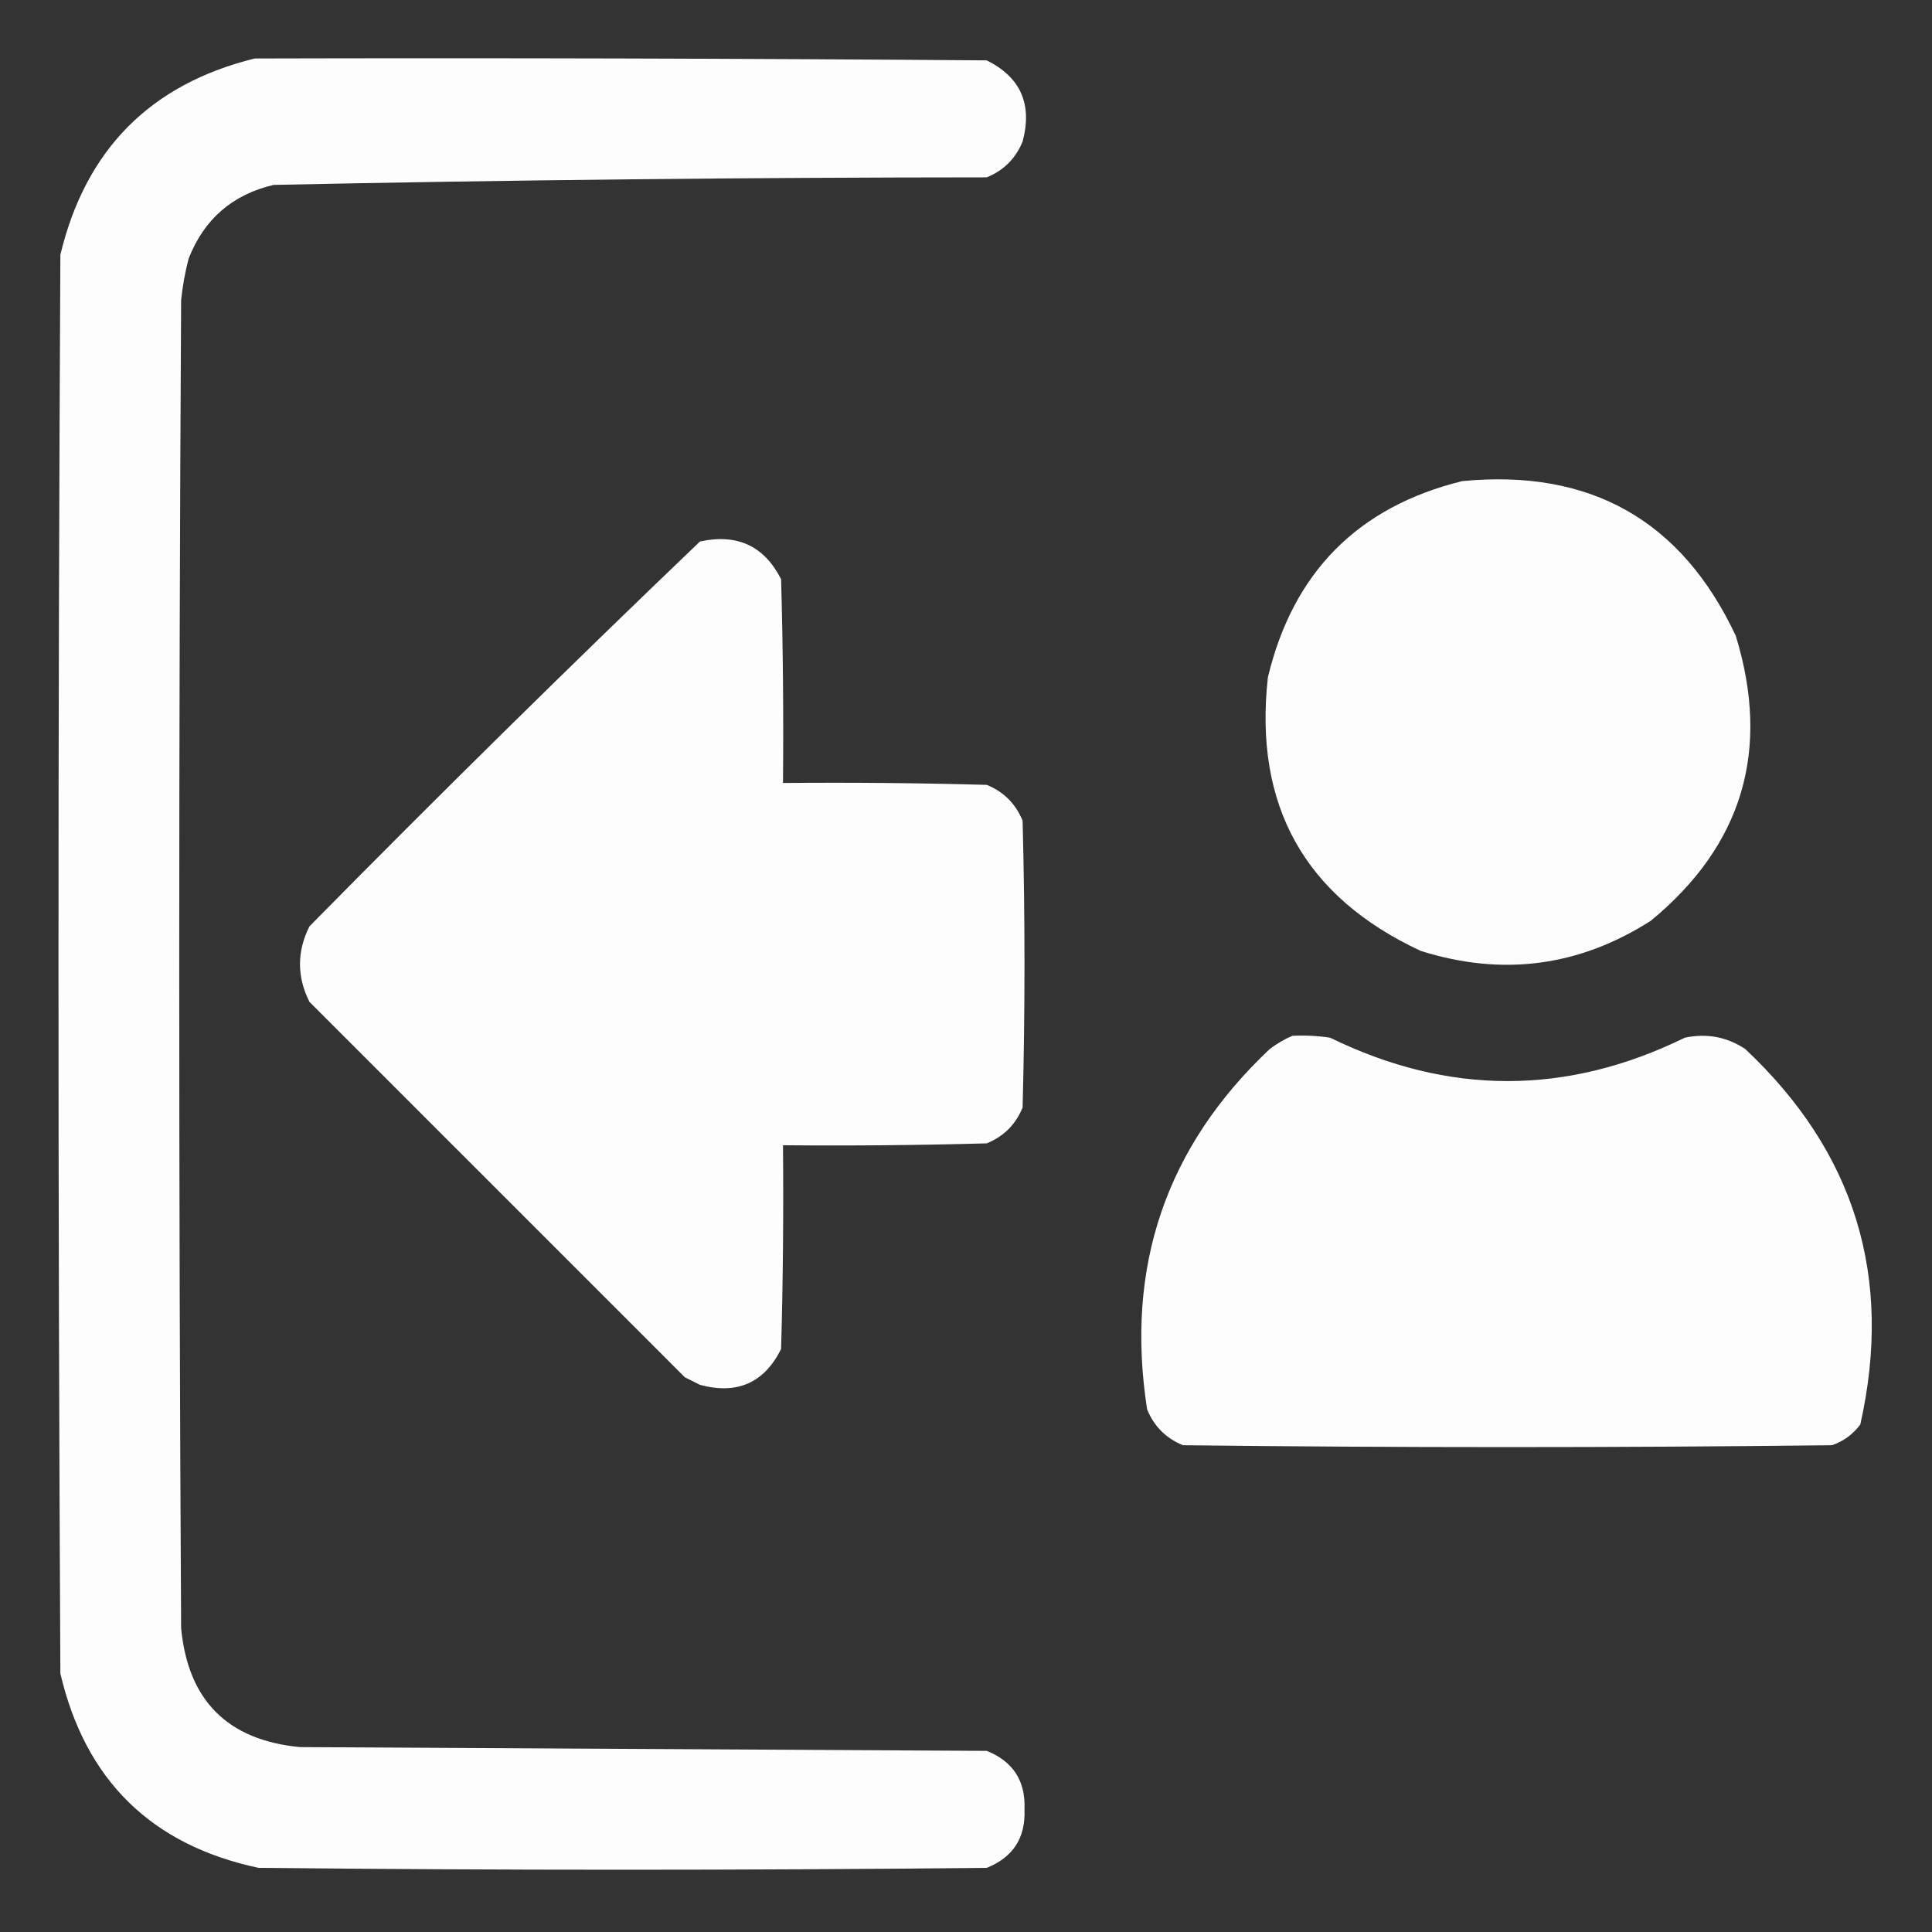 <?xml version="1.0" encoding="UTF-8"?>
<!DOCTYPE svg PUBLIC "-//W3C//DTD SVG 1.1//EN" "http://www.w3.org/Graphics/SVG/1.1/DTD/svg11.dtd">
<svg xmlns="http://www.w3.org/2000/svg" version="1.1" width="512px" height="512px" style="shape-rendering:geometricPrecision; text-rendering:geometricPrecision; image-rendering:optimizeQuality; fill-rule:evenodd; clip-rule:evenodd" xmlns:xlink="http://www.w3.org/1999/xlink">
<rect width="100%" height="100%" fill="#333333" stroke="none"/>
<g><path style="opacity:0.992" fill="#ffffff" d="M 67.5,15.5 C 132.168,15.333 196.834,15.5 261.5,16C 270.482,20.473 273.649,27.64 271,37.5C 269.167,42 266,45.167 261.5,47C 198.473,47.026 135.473,47.692 72.5,49C 61.603,51.563 54.103,58.063 50,68.5C 49.055,72.114 48.388,75.781 48,79.5C 47.333,196.833 47.333,314.167 48,431.5C 49.833,450.667 60.333,461.167 79.5,463C 140.167,463.333 200.833,463.667 261.5,464C 268.487,466.807 271.82,471.973 271.5,479.5C 271.82,487.027 268.487,492.193 261.5,495C 197.167,495.667 132.833,495.667 68.5,495C 40.117,488.951 22.617,471.784 16,443.5C 15.333,318.167 15.333,192.833 16,67.5C 22.681,39.653 39.848,22.319 67.5,15.5 Z"/></g>
<g><path style="opacity:0.982" fill="#ffffff" d="M 387.5,127.5 C 421.466,124.224 445.632,137.891 460,168.5C 469.302,198.811 461.802,223.977 437.5,244C 418.476,256.158 398.142,258.824 376.5,252C 345.736,237.652 332.236,213.486 336,179.5C 342.681,151.653 359.848,134.319 387.5,127.5 Z"/></g>
<g><path style="opacity:0.989" fill="#ffffff" d="M 185.5,143.5 C 195.36,141.35 202.527,144.683 207,153.5C 207.5,171.497 207.667,189.497 207.5,207.5C 225.503,207.333 243.503,207.5 261.5,208C 266,209.833 269.167,213 271,217.5C 271.667,242.833 271.667,268.167 271,293.5C 269.167,298 266,301.167 261.5,303C 243.503,303.5 225.503,303.667 207.5,303.5C 207.667,321.503 207.5,339.503 207,357.5C 202.527,366.482 195.36,369.649 185.5,367C 184.167,366.333 182.833,365.667 181.5,365C 148.333,331.833 115.167,298.667 82,265.5C 78.667,258.833 78.667,252.167 82,245.5C 116.09,210.909 150.59,176.909 185.5,143.5 Z"/></g>
<g><path style="opacity:0.989" fill="#ffffff" d="M 342.5,274.5 C 345.85,274.335 349.183,274.502 352.5,275C 383.833,290.333 415.167,290.333 446.5,275C 452.304,273.776 457.638,274.776 462.5,278C 491.602,305.309 501.769,338.476 493,377.5C 491.062,380.106 488.562,381.939 485.5,383C 428.167,383.667 370.833,383.667 313.5,383C 309,381.167 305.833,378 304,373.5C 298.13,335.772 308.964,303.938 336.5,278C 338.432,276.541 340.432,275.375 342.5,274.5 Z"/></g>
</svg>
